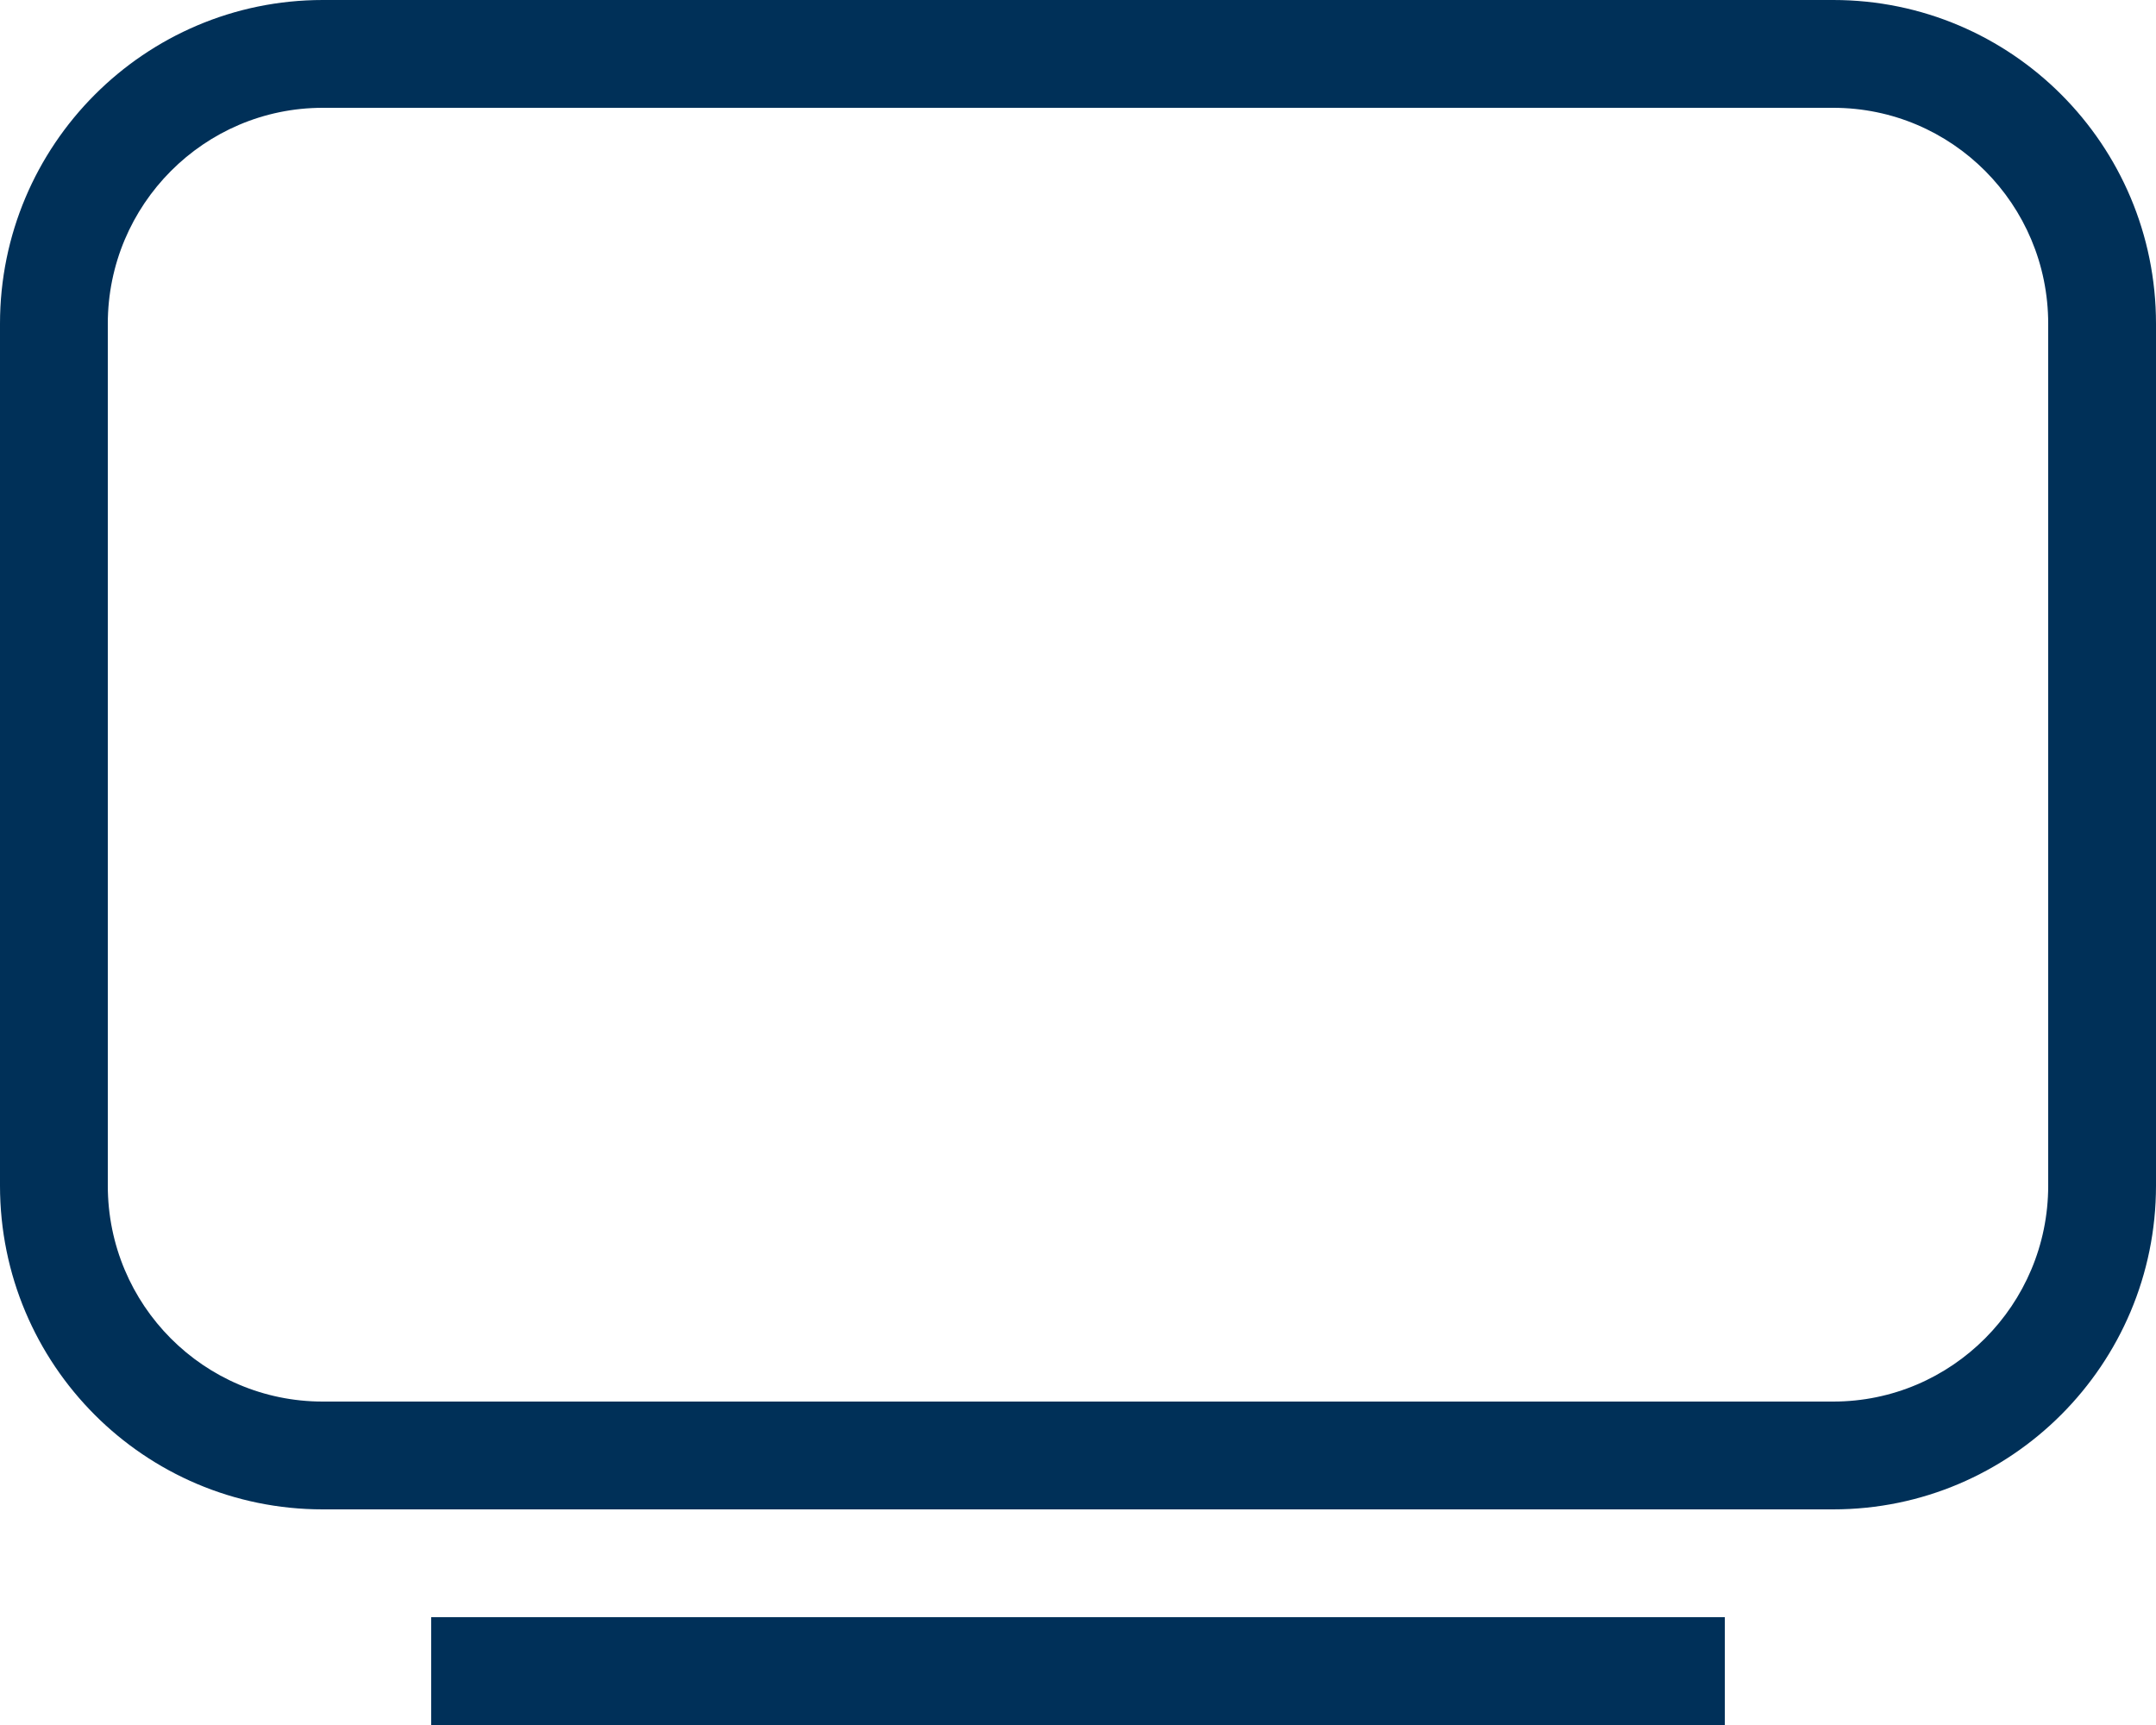 <?xml version="1.0" encoding="UTF-8"?>
<svg width="20px" height="16px" viewBox="0 0 20 16" version="1.1" xmlns="http://www.w3.org/2000/svg" xmlns:xlink="http://www.w3.org/1999/xlink">
    <!-- Generator: Sketch 44.1 (41455) - http://www.bohemiancoding.com/sketch -->
    <title>Group 12</title>
    <desc>Created with Sketch.</desc>
    <defs></defs>
    <g id="Icons" stroke="none" stroke-width="1" fill="none" fill-rule="evenodd">
        <g id="Artboard" transform="translate(-1702, -323)">
            <g id="Group-12" transform="translate(1702, 323)">
                <path d="M1,3.003 L1,10.997 C1,12.105 1.893,13 2.994,13 L17.006,13 C18.105,13 19,12.103 19,10.997 L19,3.003 C19,1.895 18.107,1 17.006,1 L2.994,1 C1.895,1 1,1.897 1,3.003 Z M0,3.003 C0,1.345 1.343,0 2.994,0 L17.006,0 C18.659,0 20,1.342 20,3.003 L20,10.997 C20,12.655 18.657,14 17.006,14 L2.994,14 C1.341,14 0,12.658 0,10.997 L0,3.003 Z" id="Rectangle-6" fill="#003058" fill-rule="nonzero"></path>
                <rect id="Rectangle-3" fill="#003059" x="4" y="15" width="12" height="1"></rect>
            </g>
        </g>
    </g>
</svg>